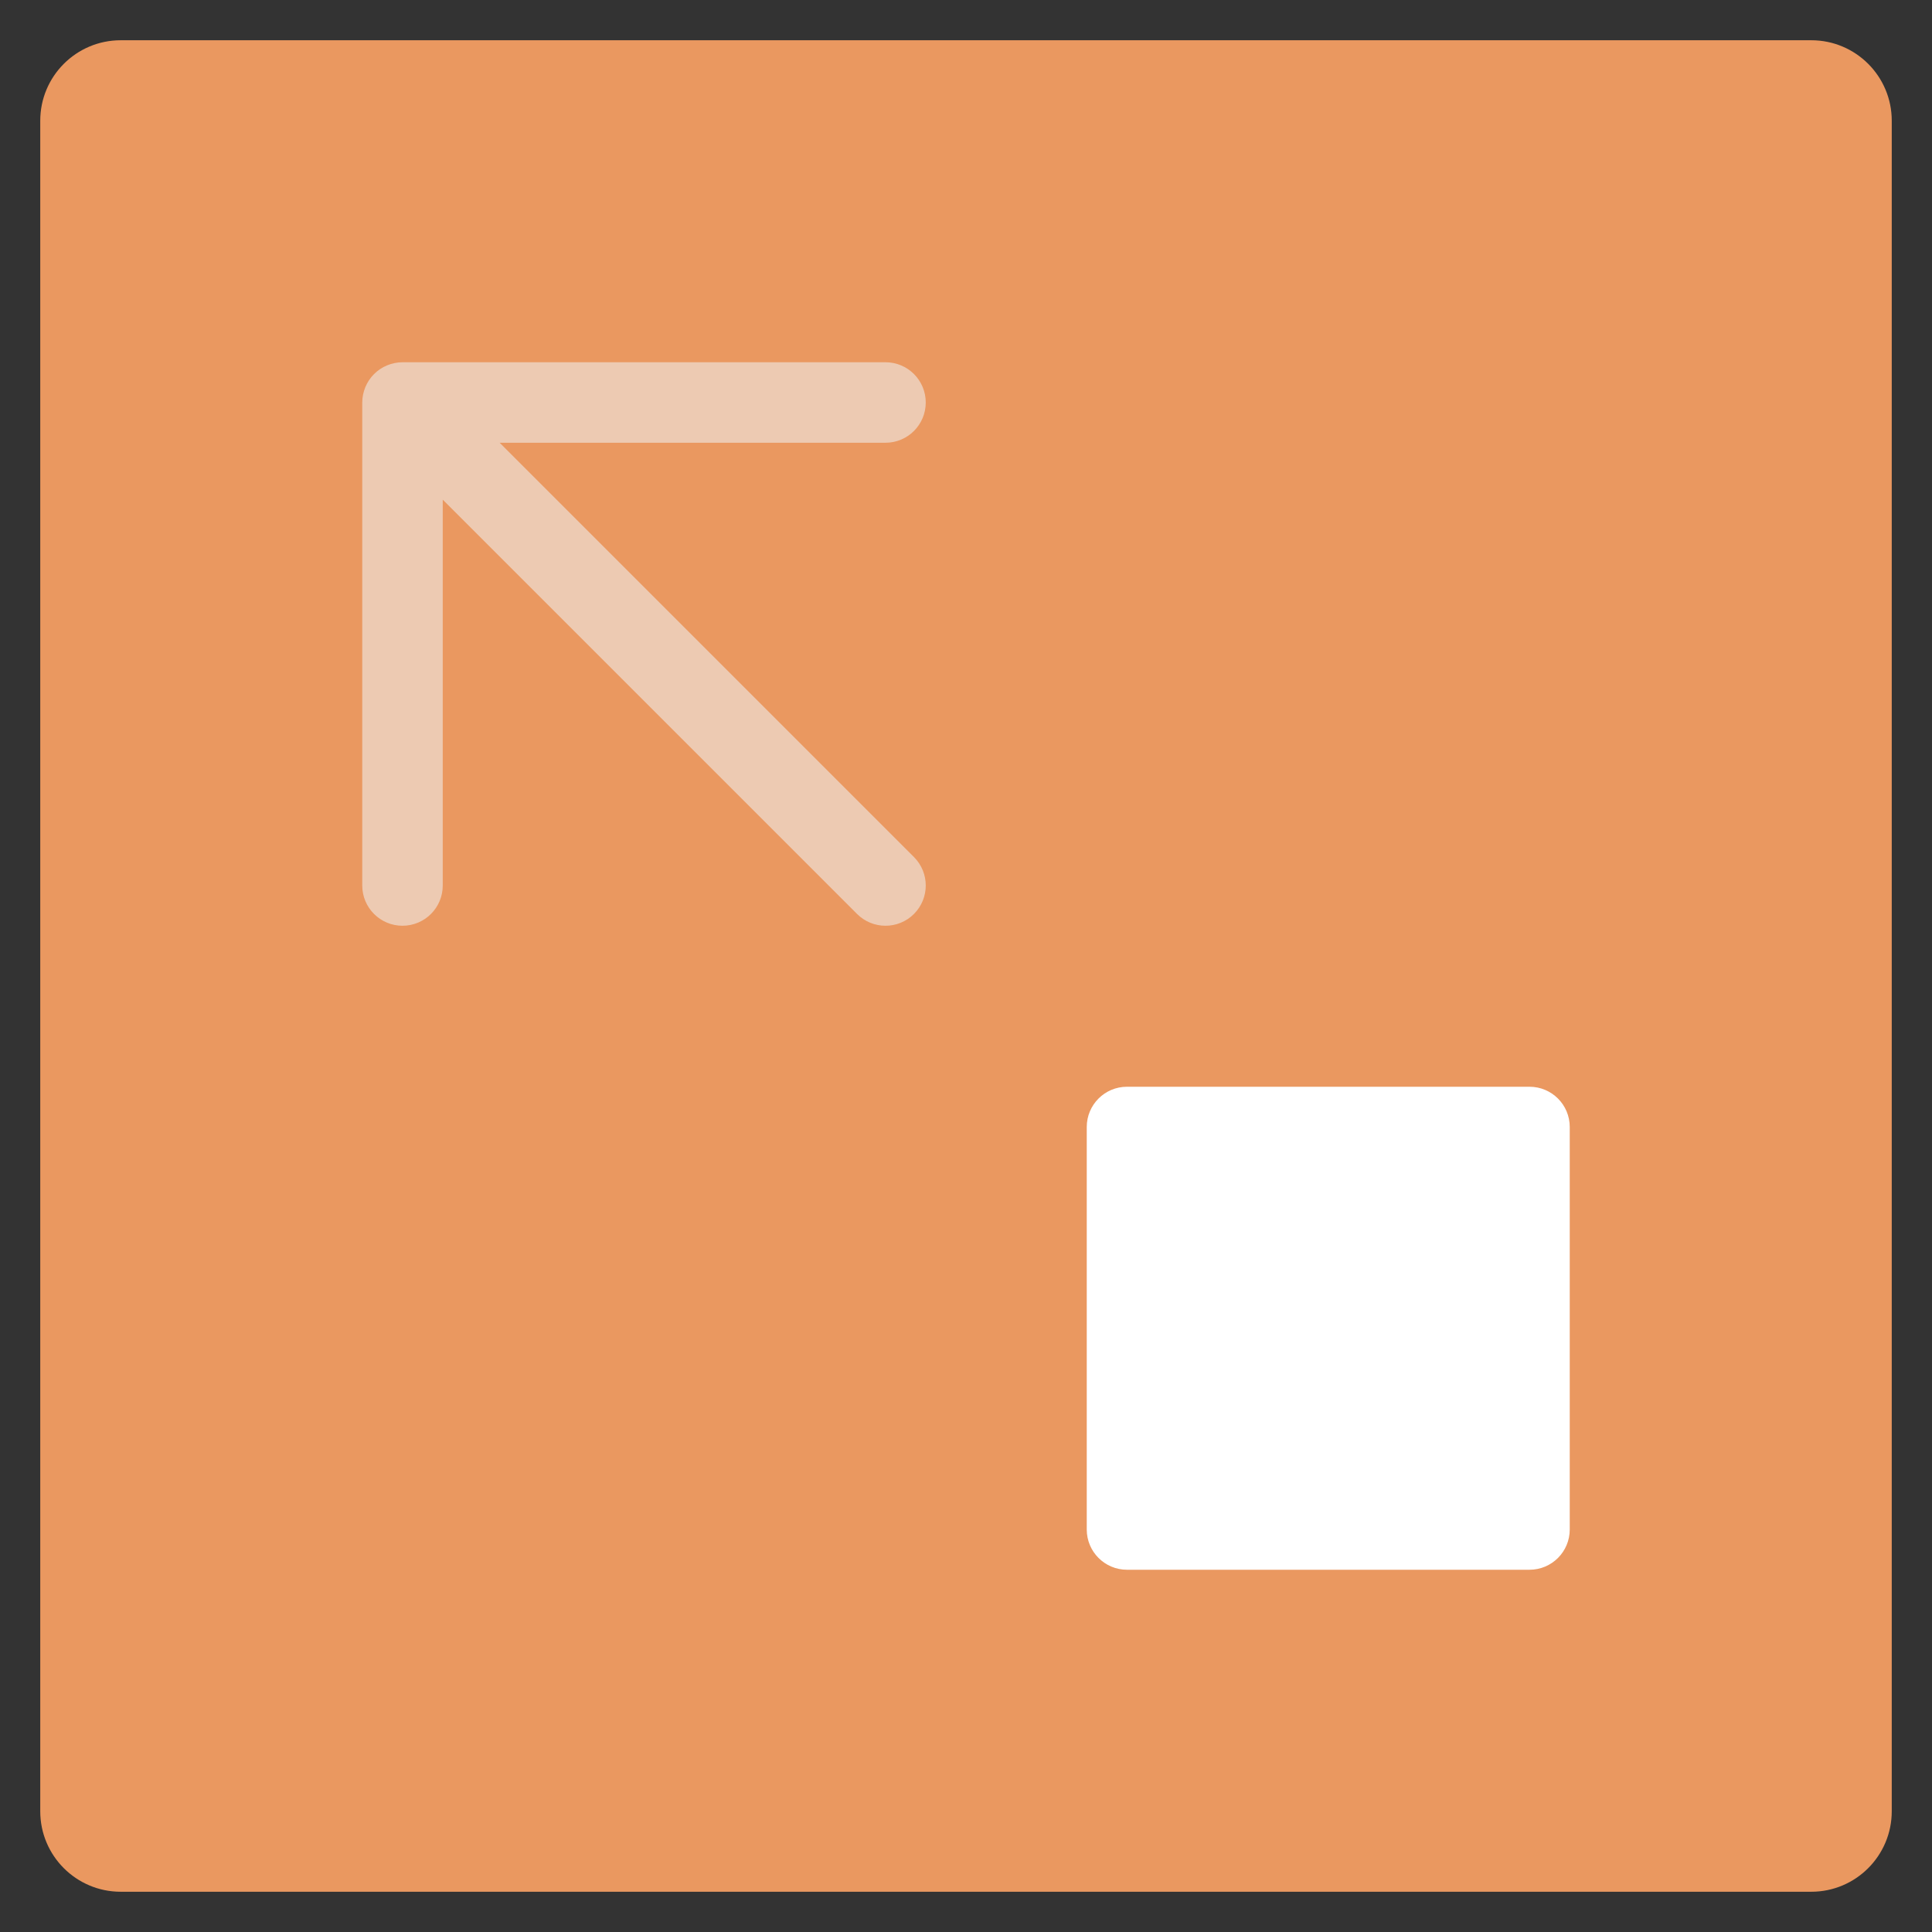<?xml version="1.0" encoding="utf-8"?>
<!-- Generator: Adobe Illustrator 19.2.0, SVG Export Plug-In . SVG Version: 6.00 Build 0)  -->
<!DOCTYPE svg PUBLIC "-//W3C//DTD SVG 1.1//EN" "http://www.w3.org/Graphics/SVG/1.1/DTD/svg11.dtd">
<svg version="1.1" id="Layer_1" xmlns="http://www.w3.org/2000/svg" xmlns:xlink="http://www.w3.org/1999/xlink" x="0px" y="0px"
	 width="48px" height="48px" viewBox="0 0 48 48" enable-background="new 0 0 48 48" xml:space="preserve">
<rect x="0" y="0" width="48" height="48" fill="#333333" stroke="none"/>
<path fill="#EA9860" d="M45,1H3C1.895,1,1,1.895,1,3v42c0,1.105,0.895,2,2,2h42c1.105,0,2-0.895,2-2V3
	C47,1.895,46.105,1,45,1z"/>
<path fill="#EDCAB2" d="M23,10c0-0.552-0.447-1-1-1H10C9.87,9,9.74,9.027,9.618,9.077
	c-0.245,0.101-0.44,0.296-0.541,0.541C9.027,9.74,9,9.87,9,10v12c0,0.552,0.447,1,1,1s1-0.448,1-1
	v-9.586l10.293,10.293C21.488,22.902,21.744,23,22,23s0.512-0.098,0.707-0.293
	c0.391-0.391,0.391-1.023,0-1.414L12.414,11H22C22.553,11,23,10.552,23,10z"/>
<path fill="#FFFFFF" d="M38,27H28c-0.553,0-1,0.448-1,1v10c0,0.552,0.447,1,1,1h10c0.553,0,1-0.448,1-1V28
	C39,27.448,38.553,27,38,27z"/>
</svg>
